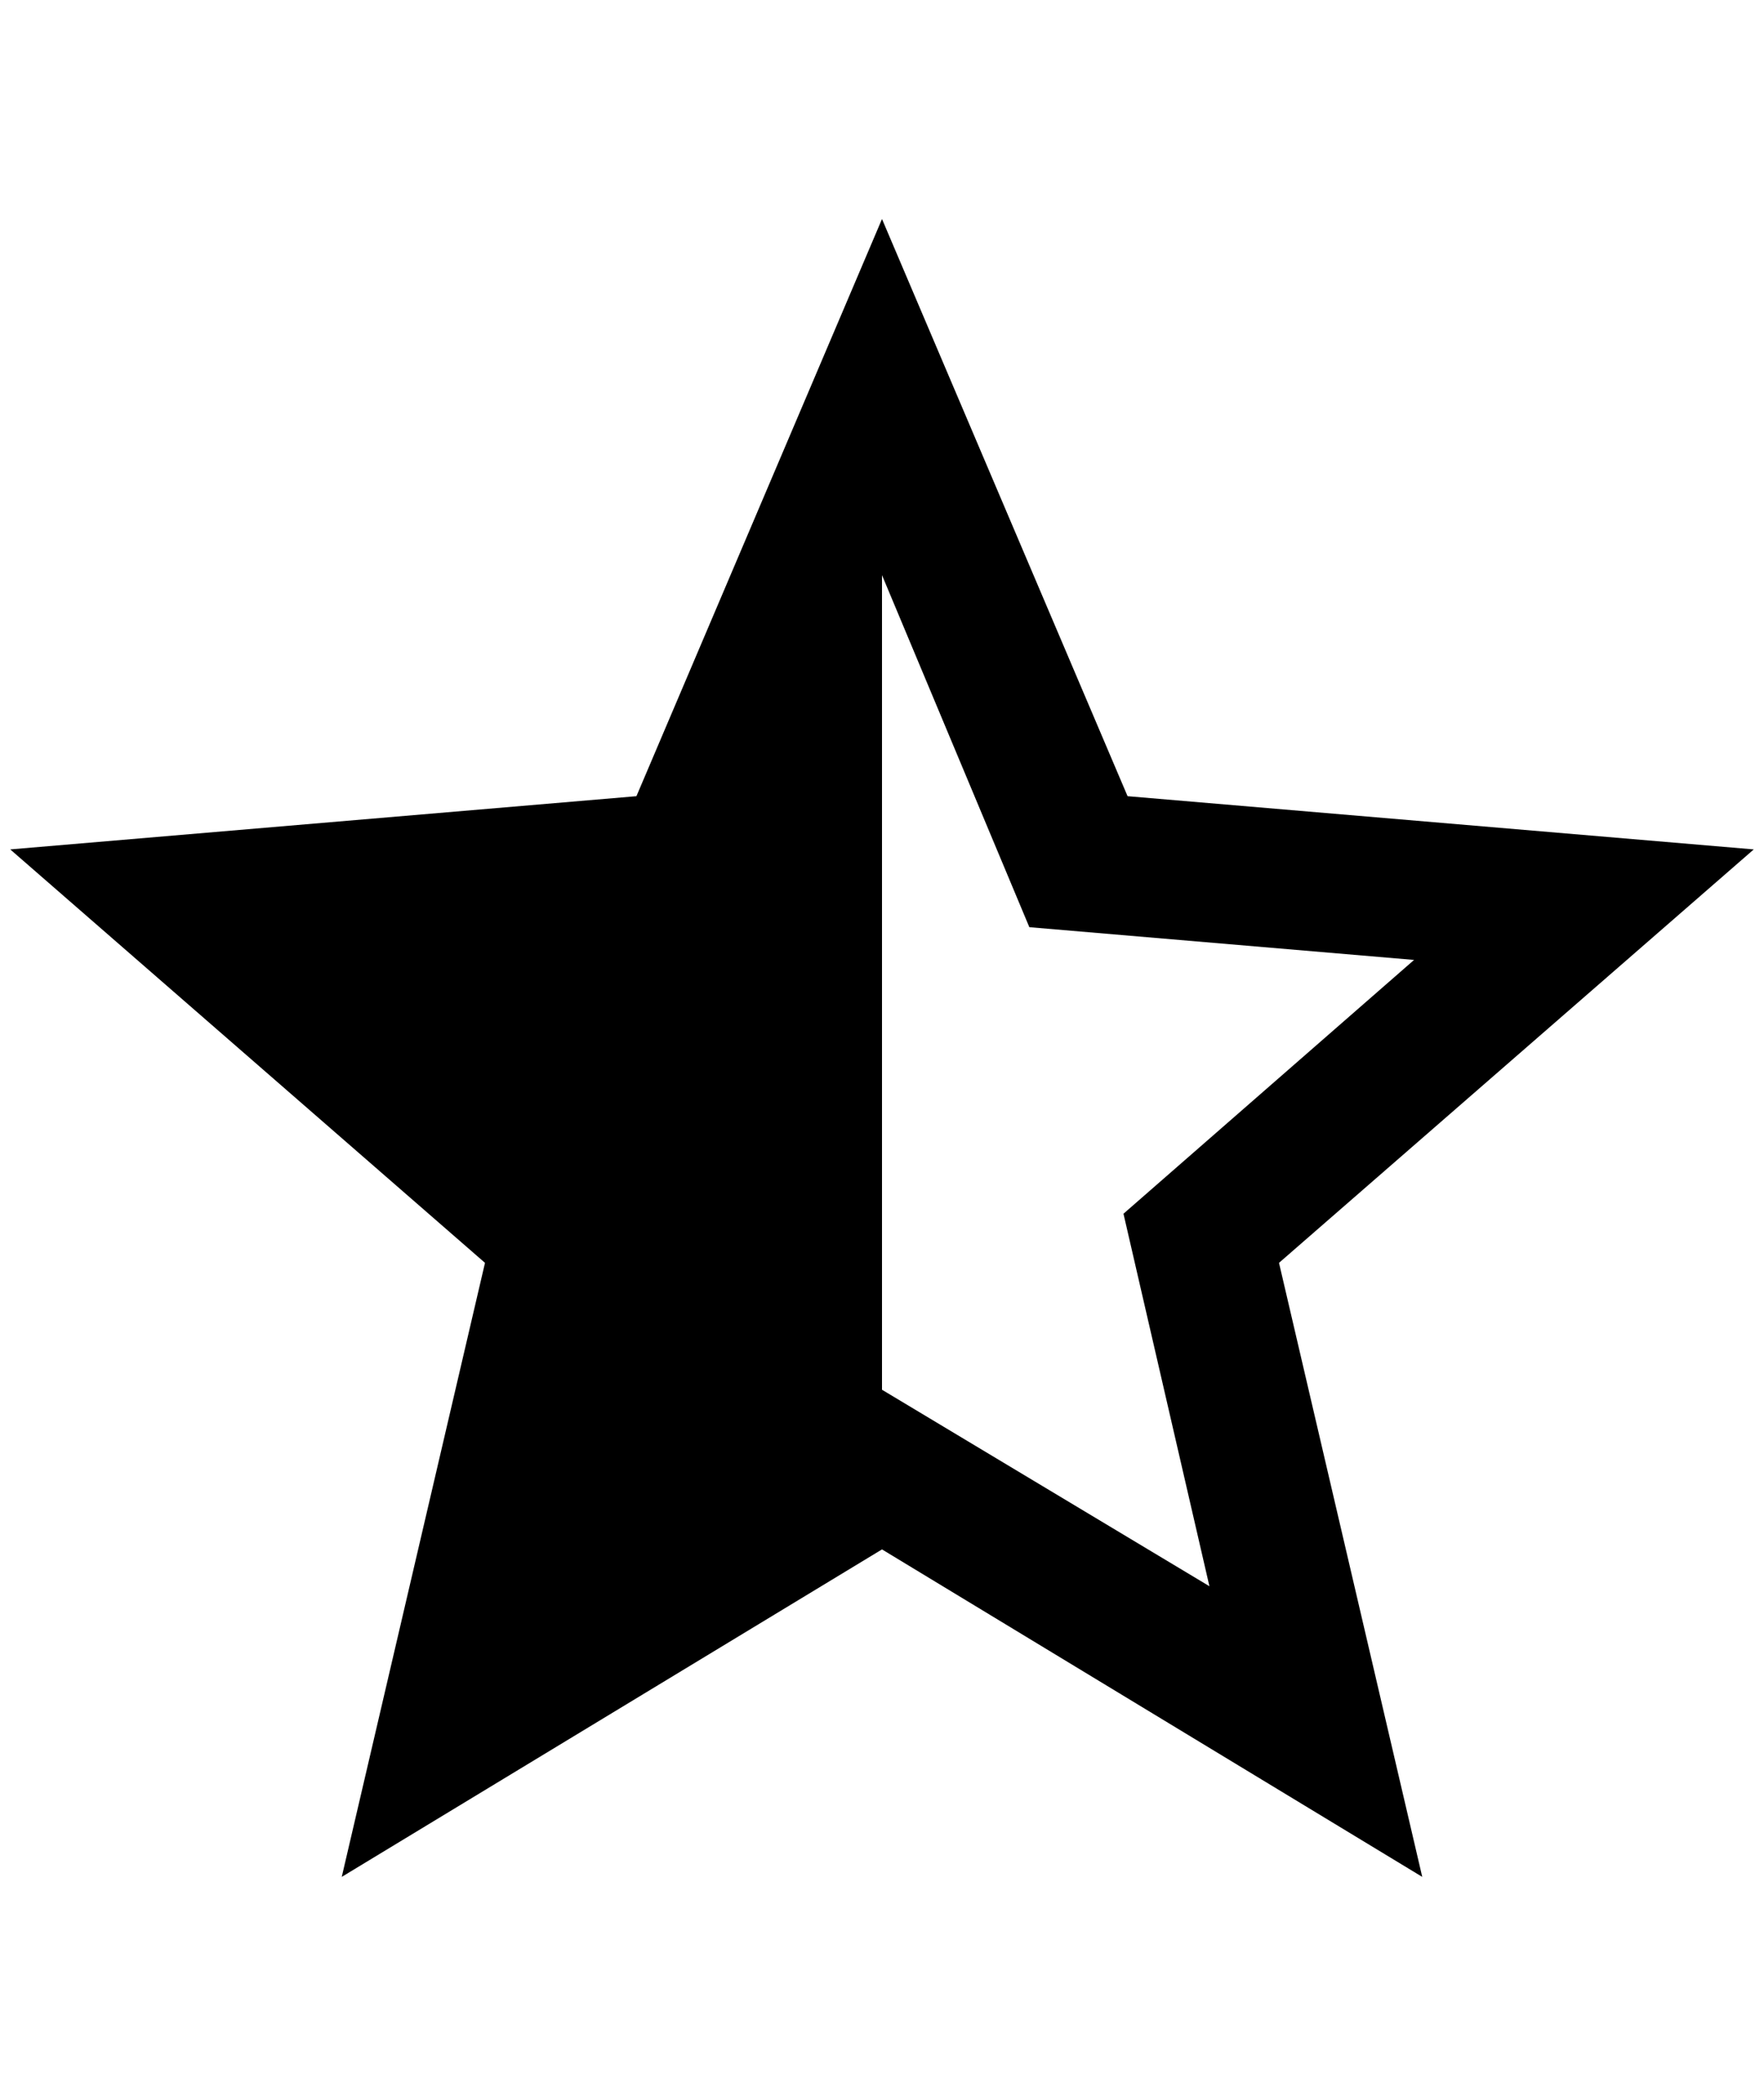 <?xml version="1.0" standalone="no"?>
<!DOCTYPE svg PUBLIC "-//W3C//DTD SVG 1.1//EN" "http://www.w3.org/Graphics/SVG/1.1/DTD/svg11.dtd" >
<svg xmlns="http://www.w3.org/2000/svg" xmlns:xlink="http://www.w3.org/1999/xlink" version="1.1" viewBox="-10 0 1724 2048">
   <path fill="currentColor"
d="M852 1358v-796l144 344l376 32l-284 248l84 364zM1704 830l-612 -52l-240 -564l-240 564l-612 52l464 404l-140 600l528 -320l528 320l-140 -600z" />
</svg>
